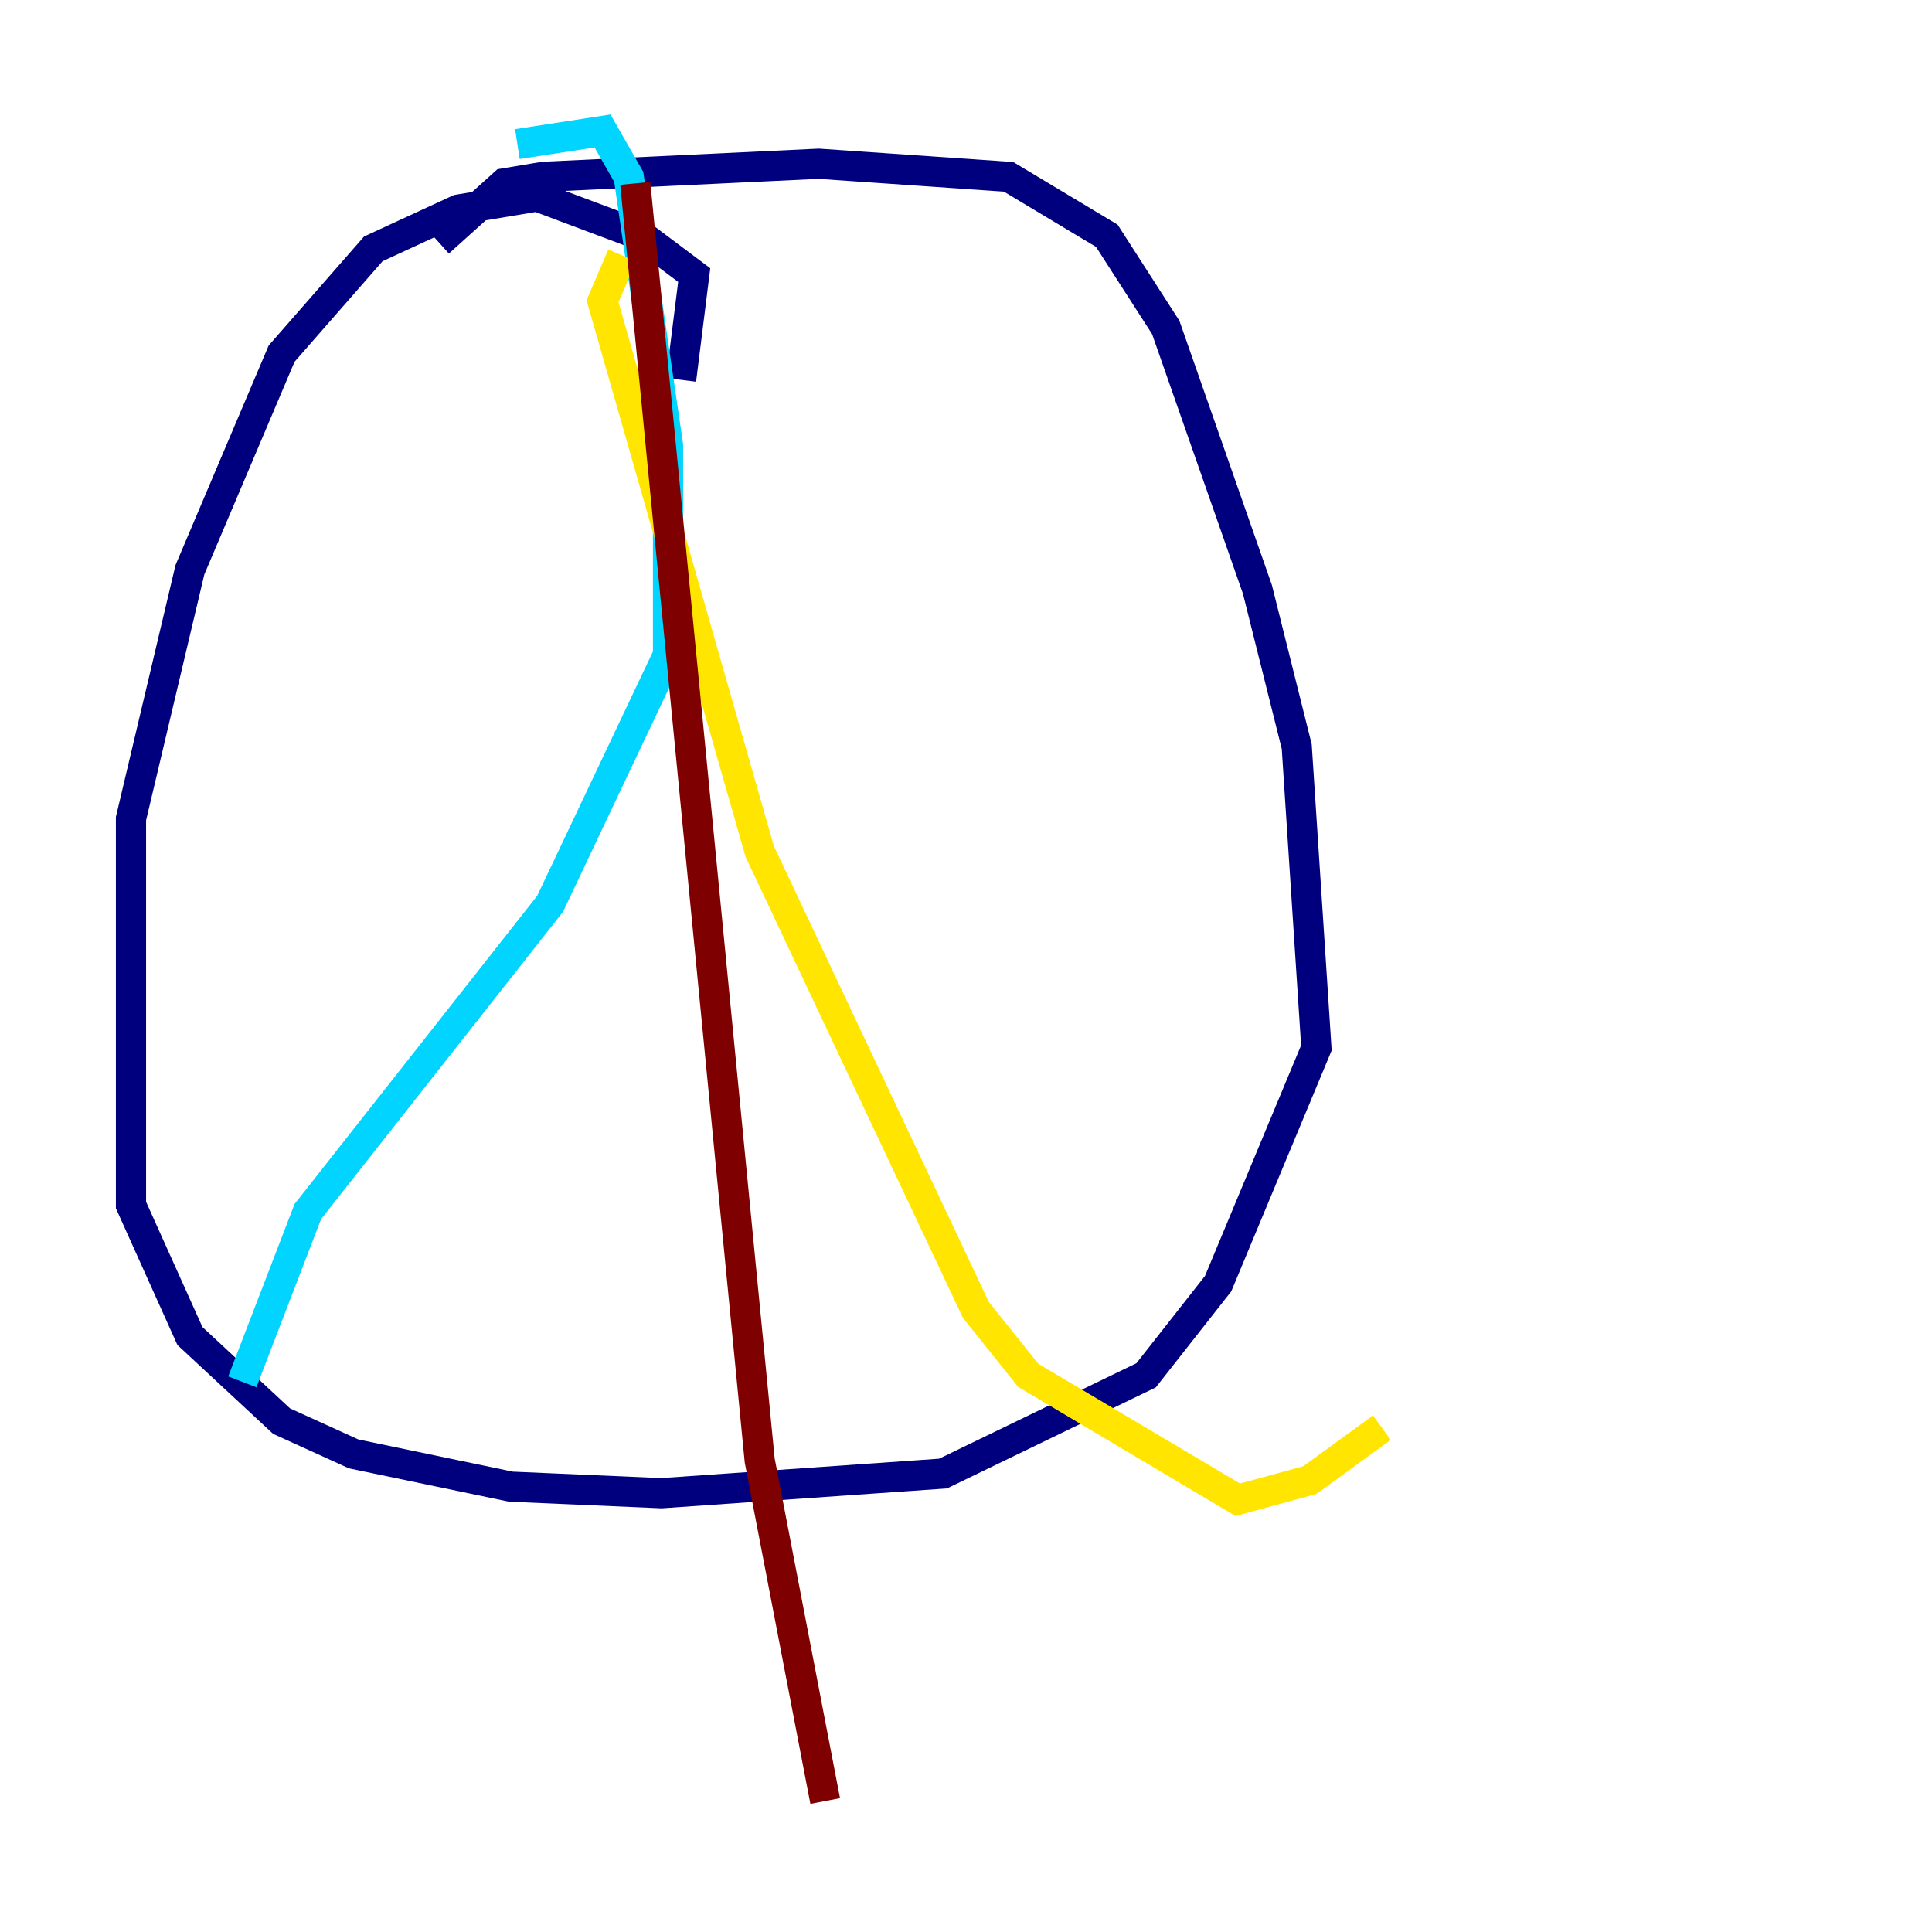 <?xml version="1.0" encoding="utf-8" ?>
<svg baseProfile="tiny" height="128" version="1.2" viewBox="0,0,128,128" width="128" xmlns="http://www.w3.org/2000/svg" xmlns:ev="http://www.w3.org/2001/xml-events" xmlns:xlink="http://www.w3.org/1999/xlink"><defs /><polyline fill="none" points="45.125,25.166 45.993,18.224 42.522,15.62 35.58,13.017 30.373,13.885 24.732,16.488 18.658,23.43 12.583,37.749 8.678,54.237 8.678,79.837 12.583,88.515 18.658,94.156 23.43,96.325 33.844,98.495 43.824,98.929 62.481,97.627 75.932,91.119 80.705,85.044 87.214,69.424 85.912,49.464 83.308,39.051 77.234,21.695 73.329,15.62 66.82,11.715 54.237,10.848 36.014,11.715 33.41,12.149 29.071,16.054" stroke="#00007f" stroke-width="2" /><polyline fill="none" points="34.278,9.546 39.919,8.678 41.654,11.715 44.258,29.505 44.258,43.39 36.447,59.878 20.393,80.271 16.054,91.552" stroke="#00d4ff" stroke-width="2" /><polyline fill="none" points="41.22,16.922 39.919,19.959 50.332,56.407 64.651,86.78 68.122,91.119 82.007,99.363 86.78,98.061 91.552,94.59" stroke="#ffe500" stroke-width="2" /><polyline fill="none" points="42.088,12.149 50.332,96.759 54.671,119.322" stroke="#7f0000" stroke-width="2" /></svg>